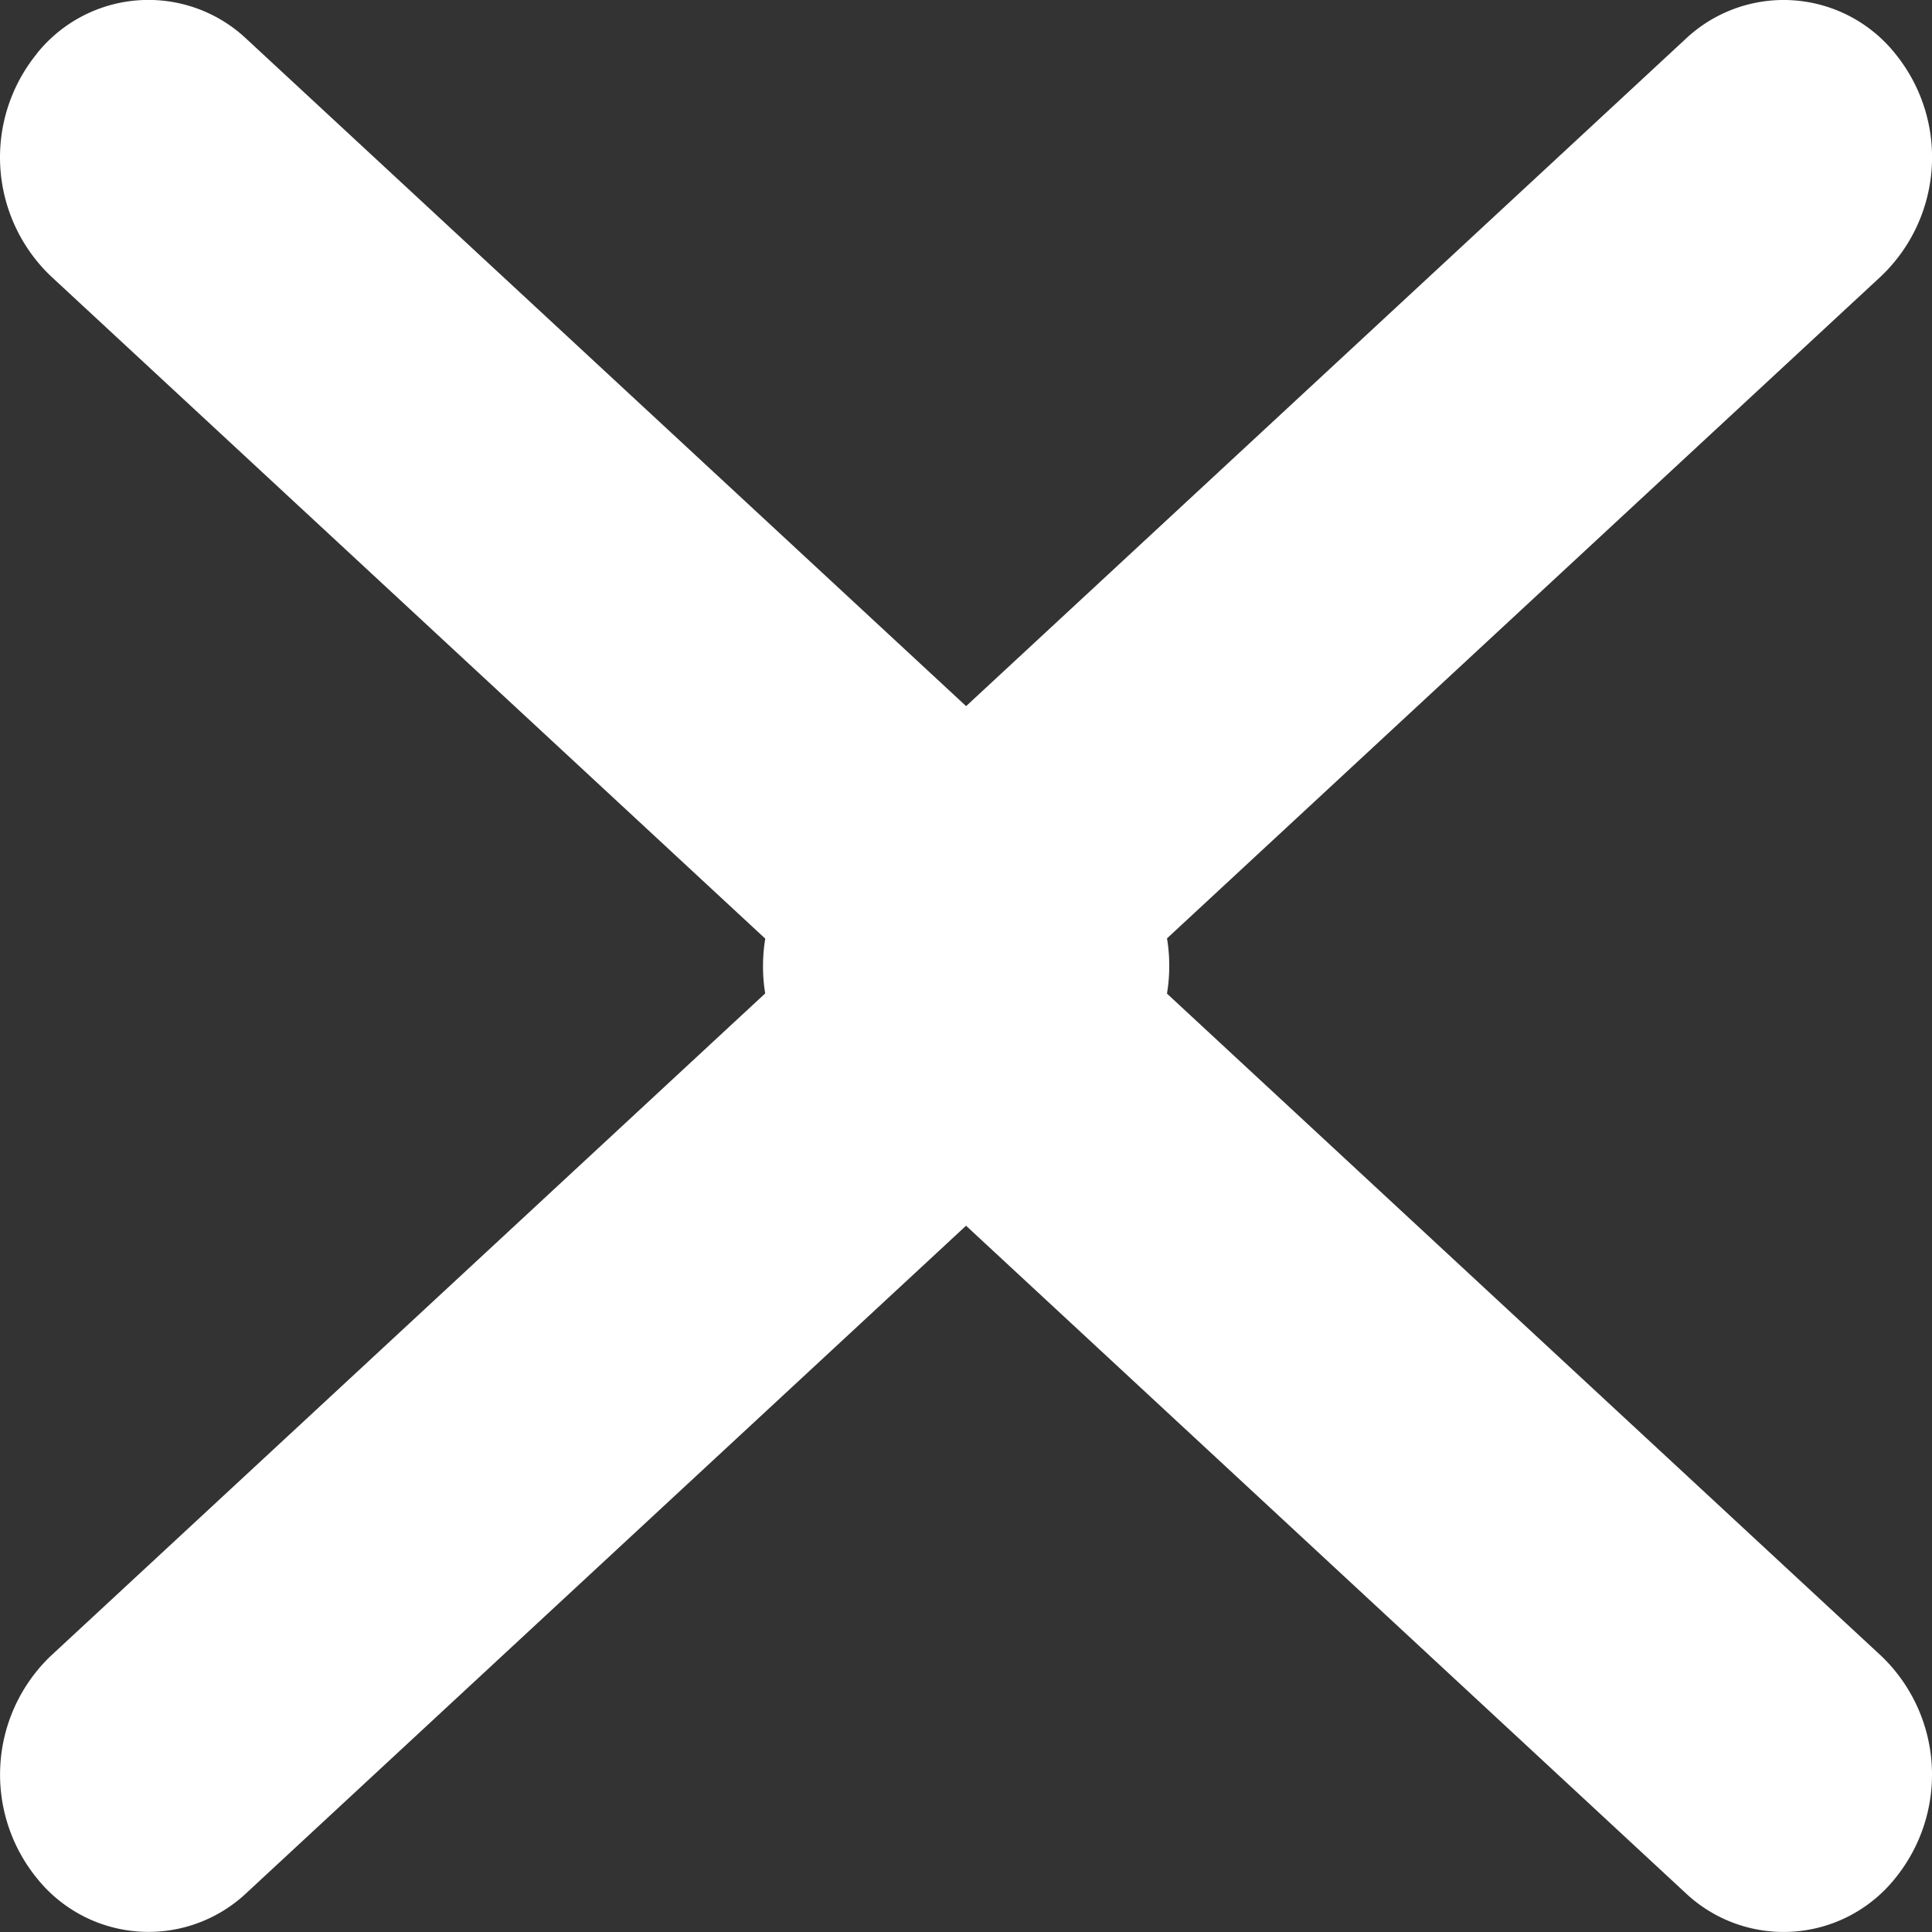 <svg width="16" height="16" fill="none" xmlns="http://www.w3.org/2000/svg"><rect width="100%" height="100%" fill="#333333" stroke="none"/><path fill-rule="evenodd" clip-rule="evenodd" d="M15.696.445a1.36 1.36 0 01-.116 1.841L9.418 8l6.162 5.714a1.36 1.36 0 01.116 1.84 1.183 1.183 0 01-1.737.123L6.74 8.982A1.34 1.34 0 016.319 8c0-.376.153-.734.42-.982l7.22-6.695a1.183 1.183 0 011.737.122z" fill="#fff"/><path fill-rule="evenodd" clip-rule="evenodd" d="M.305.445A1.36 1.36 0 00.42 2.286L6.582 8 .42 13.714a1.36 1.36 0 00-.115 1.84 1.183 1.183 0 001.736.123l7.22-6.695A1.34 1.34 0 009.683 8a1.34 1.34 0 00-.42-.982L2.042.323A1.183 1.183 0 00.304.445z" fill="#fff"/></svg>